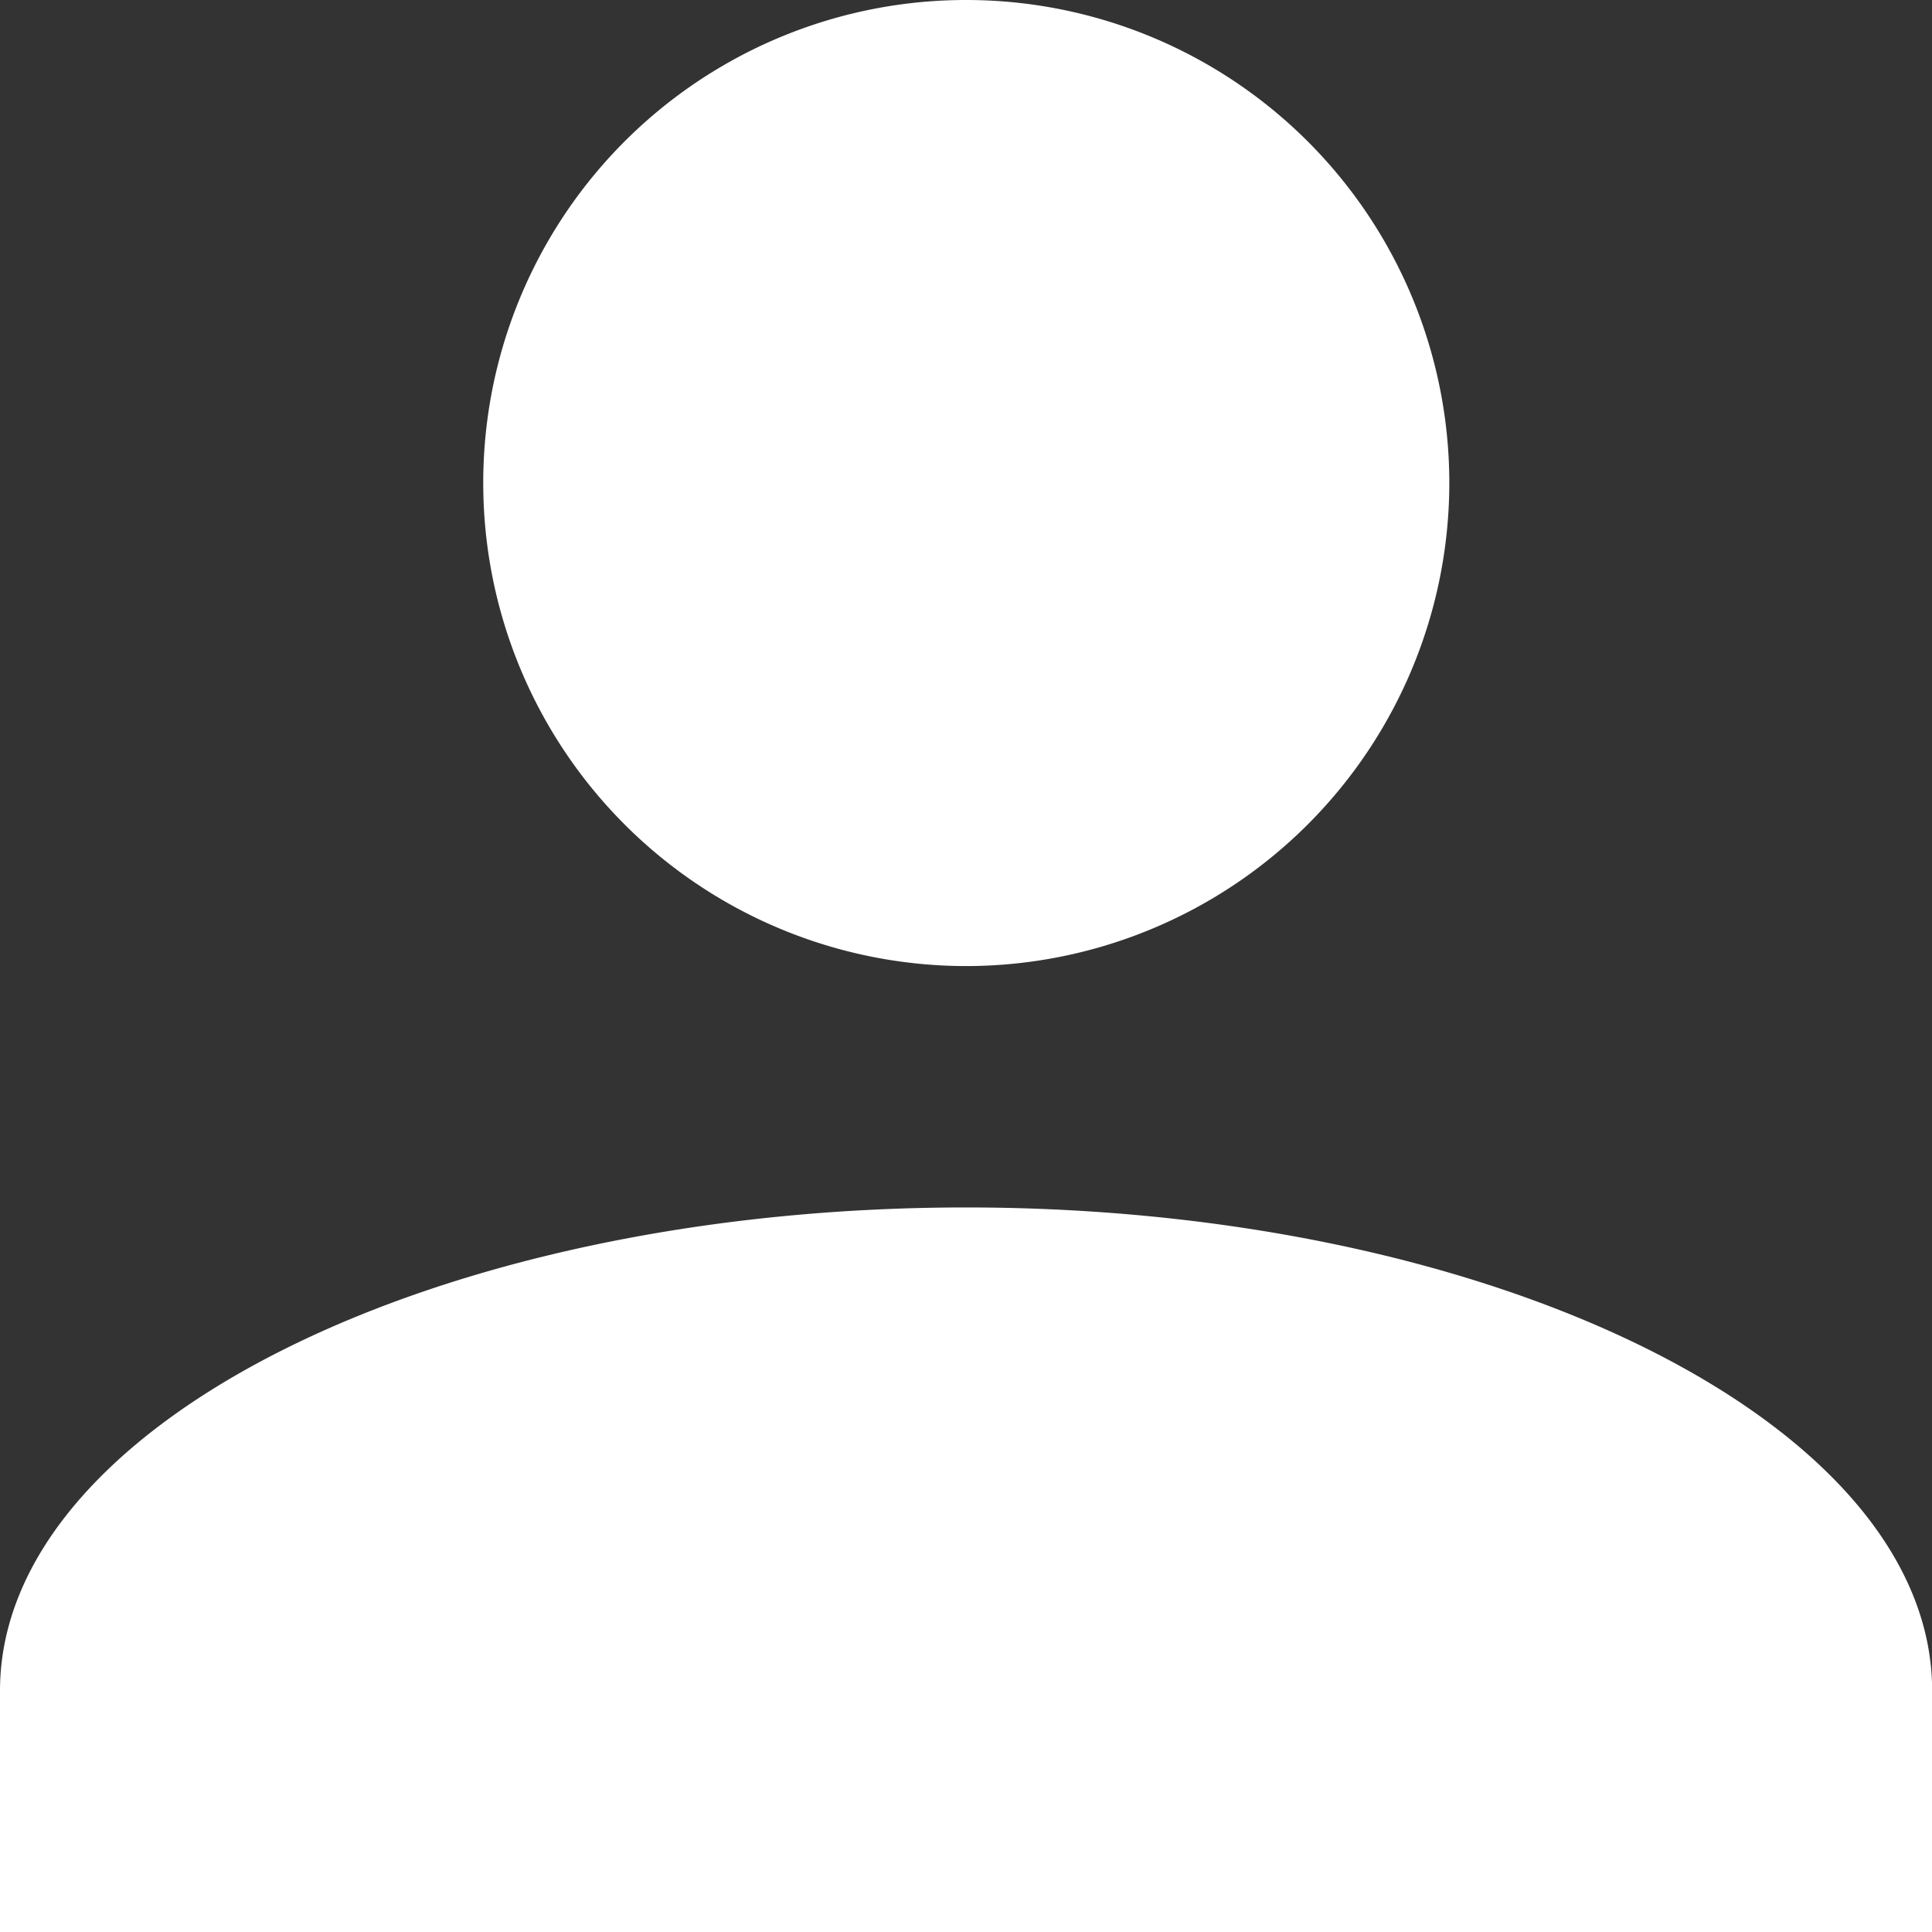 <svg xmlns="http://www.w3.org/2000/svg" width="54.996" height="55" viewBox="0 0 54.996 55">
  <rect x="0" y="0" width="54.996" height="55" fill="#333333" stroke="none"/>
  <path id="Icon" d="M-6120-16035v-6.871c0-7.566,12.381-13.758,27.5-13.758s27.5,6.191,27.5,13.758v6.871Zm13.756-41.254A13.741,13.741,0,0,1-6092.5-16090a13.752,13.752,0,0,1,13.756,13.746,13.761,13.761,0,0,1-13.756,13.754A13.751,13.751,0,0,1-6106.244-16076.254Z" transform="translate(6120 16090)" fill="#fff"/>
</svg>

